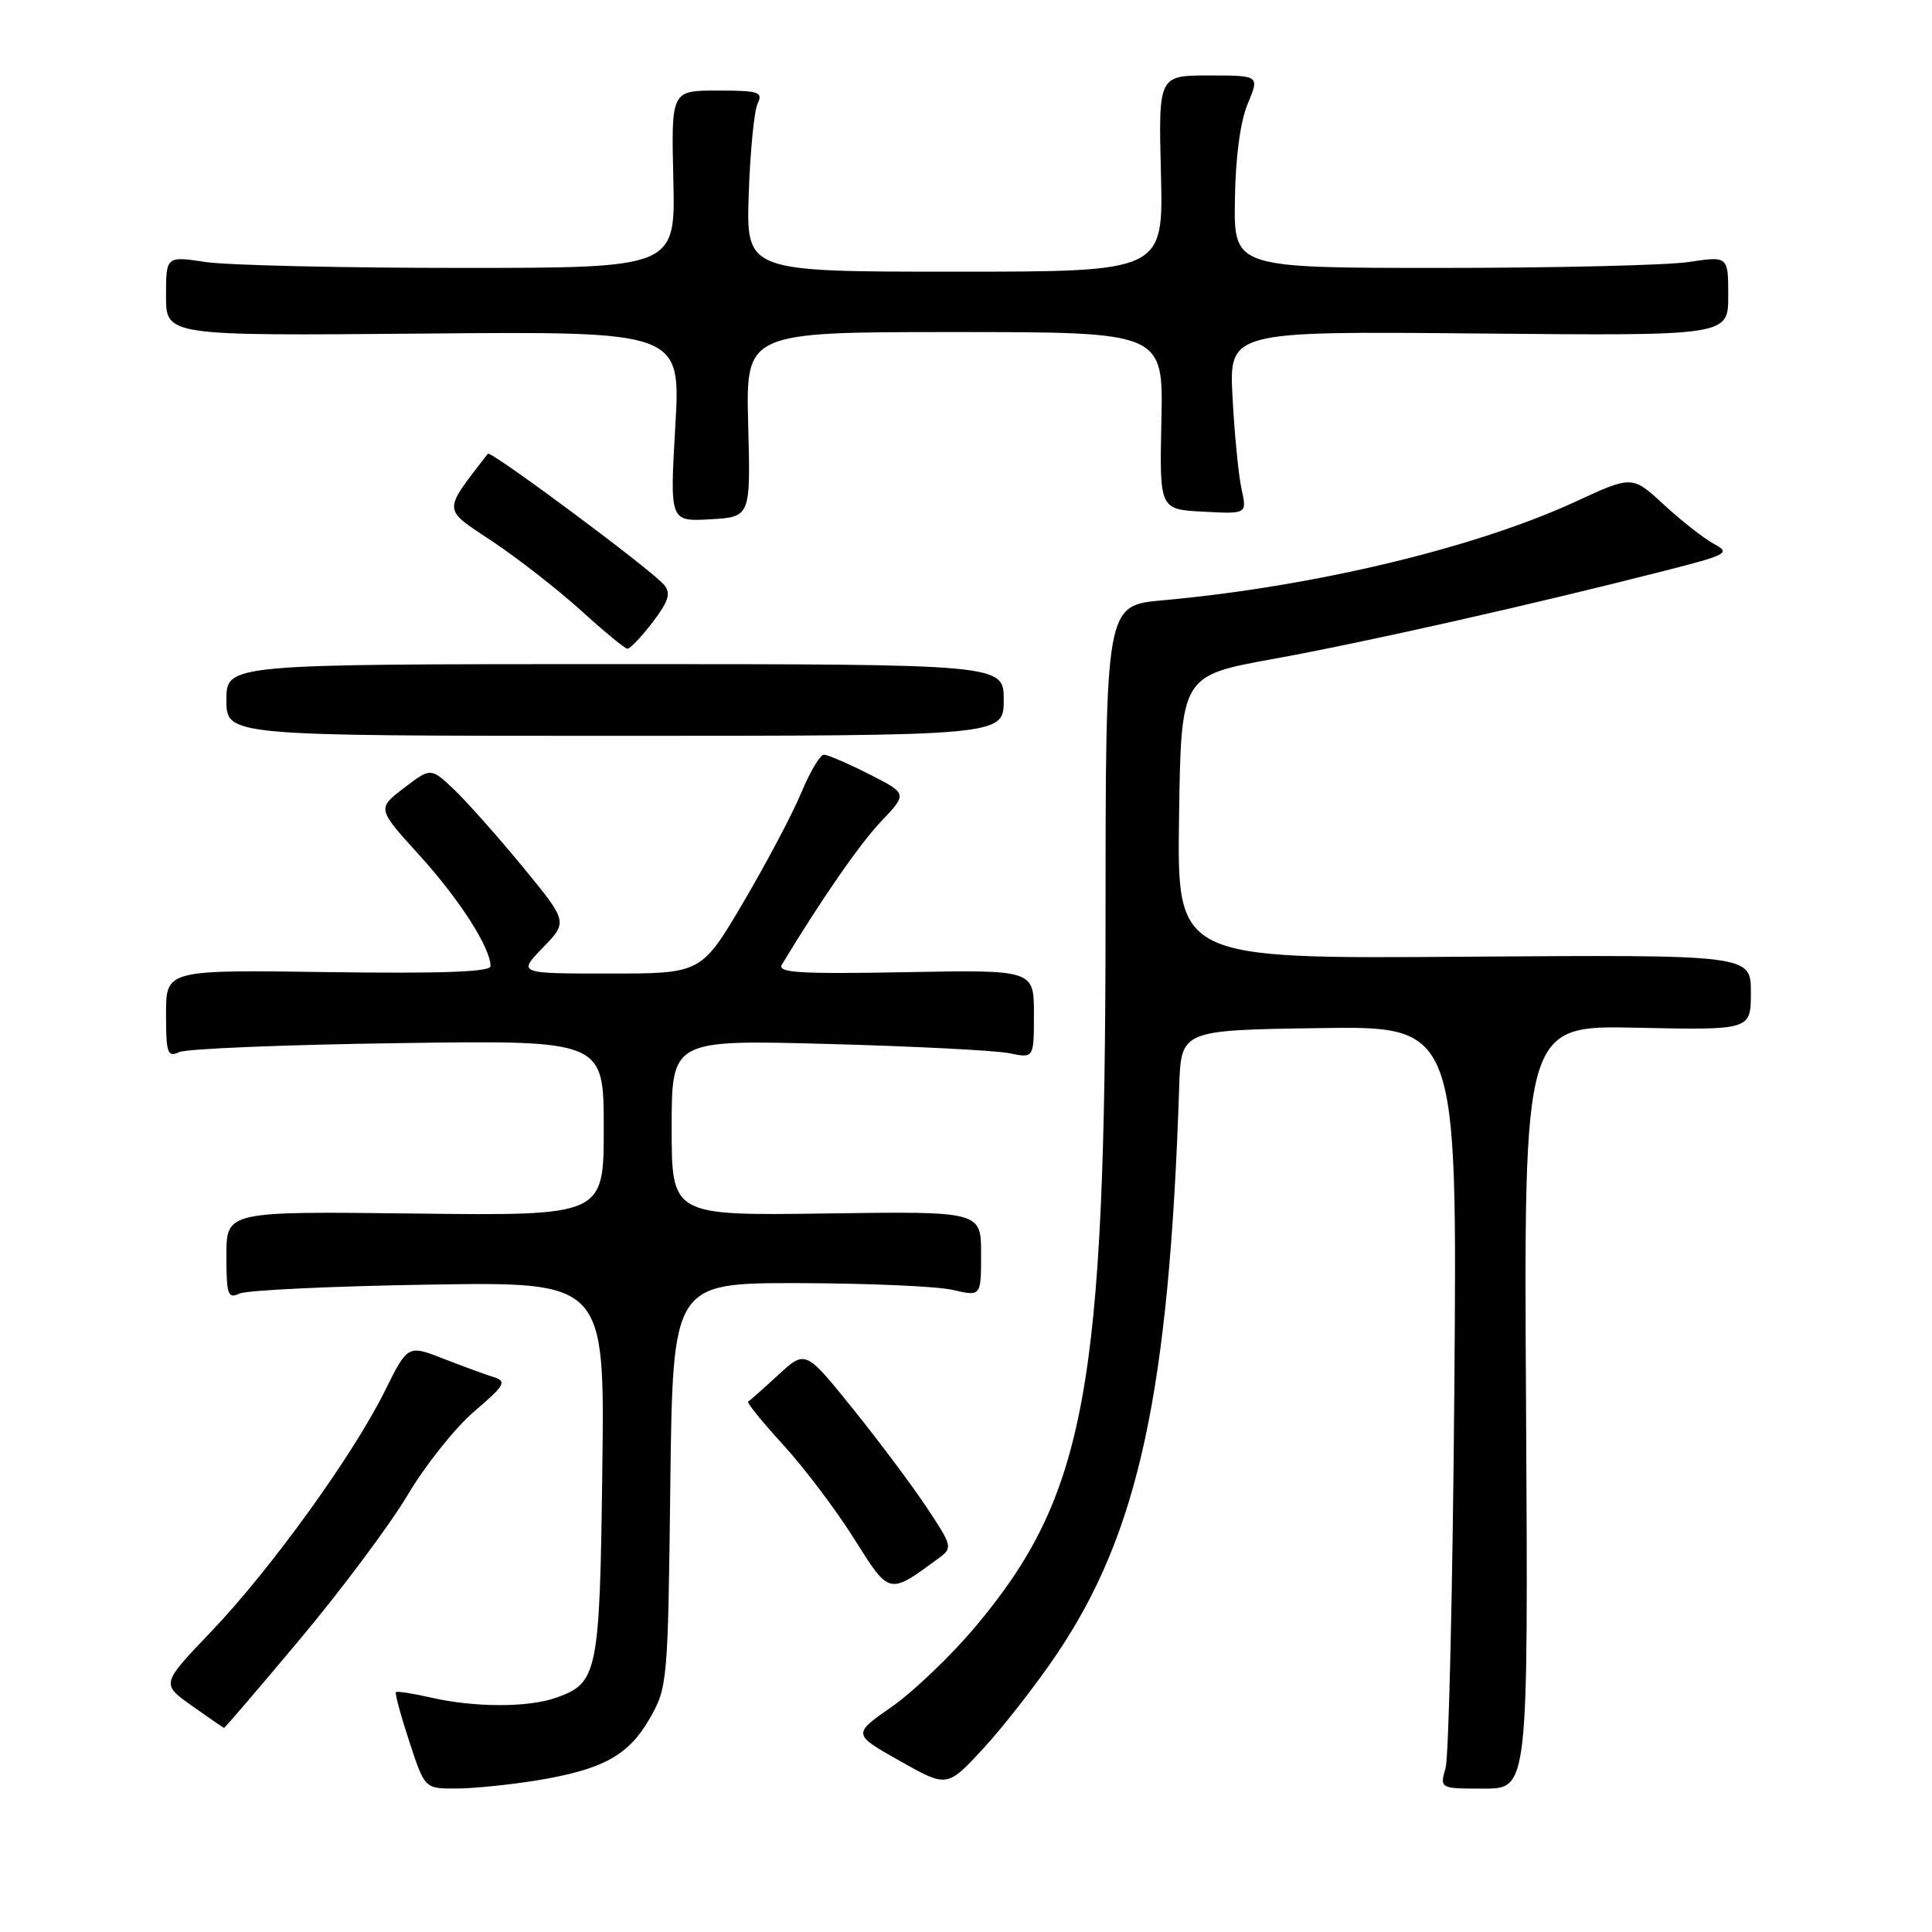 <?xml version="1.0" encoding="UTF-8" standalone="no"?>
<!DOCTYPE svg PUBLIC "-//W3C//DTD SVG 1.1//EN" "http://www.w3.org/Graphics/SVG/1.1/DTD/svg11.dtd" >
<svg xmlns="http://www.w3.org/2000/svg" xmlns:xlink="http://www.w3.org/1999/xlink" version="1.1" viewBox="0 0 256 256">
 <g >
 <path fill="currentColor"
d=" M 70.97 235.94 C 79.86 234.49 83.26 232.64 86.09 227.71 C 88.45 223.59 88.51 222.91 88.82 196.75 C 89.15 170.00 89.15 170.00 105.82 170.02 C 115.00 170.04 124.19 170.44 126.25 170.92 C 130.00 171.79 130.00 171.79 130.00 166.14 C 130.00 160.50 130.00 160.50 109.50 160.79 C 89.00 161.08 89.00 161.08 89.00 149.43 C 89.00 137.77 89.00 137.77 109.75 138.33 C 121.16 138.64 131.96 139.19 133.75 139.56 C 137.00 140.23 137.00 140.23 137.00 134.36 C 137.00 128.50 137.00 128.50 119.90 128.82 C 105.96 129.08 102.95 128.89 103.60 127.82 C 108.93 119.01 113.92 111.83 116.76 108.83 C 120.25 105.16 120.25 105.16 115.16 102.58 C 112.36 101.16 109.66 100.00 109.17 100.00 C 108.67 100.00 107.33 102.26 106.18 105.02 C 105.04 107.78 101.59 114.30 98.52 119.52 C 92.93 129.00 92.93 129.00 80.77 129.00 C 68.61 129.00 68.61 129.00 71.93 125.57 C 75.25 122.15 75.25 122.15 69.23 114.82 C 65.92 110.80 61.83 106.20 60.15 104.60 C 57.08 101.70 57.08 101.70 53.52 104.42 C 49.96 107.14 49.96 107.14 55.57 113.32 C 60.88 119.16 65.00 125.59 65.00 128.02 C 65.00 128.78 58.60 129.02 43.50 128.81 C 22.00 128.50 22.00 128.50 22.00 134.36 C 22.00 139.58 22.19 140.13 23.75 139.41 C 24.71 138.96 37.76 138.43 52.75 138.22 C 80.00 137.83 80.00 137.83 80.00 149.47 C 80.00 161.10 80.00 161.10 55.00 160.80 C 30.00 160.50 30.00 160.50 30.00 166.36 C 30.00 171.58 30.19 172.13 31.75 171.40 C 32.71 170.96 43.99 170.42 56.81 170.22 C 80.13 169.84 80.13 169.84 79.81 194.67 C 79.47 221.79 79.22 223.03 73.62 224.98 C 69.94 226.27 62.79 226.25 57.12 224.94 C 54.71 224.39 52.61 224.06 52.46 224.22 C 52.30 224.37 53.10 227.31 54.23 230.75 C 56.28 237.00 56.28 237.00 60.39 236.99 C 62.65 236.99 67.41 236.51 70.97 235.94 Z  M 139.95 219.30 C 150.87 203.17 154.92 184.46 156.25 144.00 C 156.50 136.50 156.50 136.50 174.80 136.23 C 193.09 135.95 193.09 135.95 192.71 183.73 C 192.50 210.00 191.97 232.74 191.55 234.25 C 190.77 237.00 190.77 237.00 196.63 237.00 C 202.50 237.00 202.50 237.00 202.21 186.43 C 201.91 135.85 201.91 135.85 216.96 136.18 C 232.00 136.50 232.00 136.50 232.00 131.50 C 232.00 126.50 232.00 126.50 193.98 126.77 C 155.96 127.05 155.96 127.05 156.23 108.29 C 156.50 89.53 156.50 89.53 168.73 87.31 C 180.76 85.13 202.85 80.16 220.50 75.65 C 228.93 73.50 229.35 73.28 227.11 72.07 C 225.79 71.36 222.81 69.03 220.49 66.89 C 216.28 63.00 216.28 63.00 208.79 66.46 C 195.47 72.61 173.99 77.75 154.00 79.55 C 146.50 80.23 146.50 80.23 146.49 121.87 C 146.47 183.94 143.86 198.14 129.26 215.53 C 126.05 219.35 121.06 224.13 118.19 226.14 C 112.95 229.79 112.95 229.79 119.23 233.33 C 125.50 236.87 125.50 236.87 130.29 231.69 C 132.92 228.83 137.27 223.26 139.95 219.30 Z  M 39.81 217.13 C 45.28 210.60 51.67 202.03 54.02 198.09 C 56.36 194.15 60.33 189.16 62.85 187.01 C 66.87 183.58 67.19 183.03 65.46 182.49 C 64.38 182.16 61.37 181.05 58.77 180.04 C 54.03 178.19 54.03 178.19 50.98 184.34 C 46.76 192.86 35.79 208.05 27.92 216.26 C 21.35 223.13 21.35 223.13 25.42 226.02 C 27.67 227.61 29.58 228.93 29.68 228.96 C 29.78 228.98 34.34 223.66 39.81 217.13 Z  M 124.41 206.45 C 126.25 205.10 126.19 204.86 122.81 199.77 C 120.89 196.87 116.48 190.98 113.02 186.68 C 106.73 178.87 106.73 178.87 103.13 182.18 C 101.14 184.01 99.35 185.60 99.13 185.72 C 98.91 185.83 101.00 188.41 103.77 191.44 C 106.54 194.46 110.76 200.05 113.15 203.85 C 117.91 211.41 117.71 211.37 124.41 206.45 Z  M 133.00 92.75 C 133.00 88.00 133.00 88.00 81.50 88.00 C 30.00 88.00 30.00 88.00 30.00 92.75 C 30.00 97.50 30.00 97.50 81.50 97.50 C 133.00 97.50 133.00 97.50 133.00 92.75 Z  M 86.47 82.46 C 88.61 79.64 88.93 78.62 87.99 77.49 C 86.38 75.54 65.00 59.64 64.64 60.12 C 58.59 67.99 58.55 67.28 65.28 71.76 C 68.70 74.05 73.97 78.16 77.00 80.91 C 80.03 83.66 82.78 85.93 83.13 85.96 C 83.48 85.98 84.98 84.40 86.47 82.46 Z  M 99.14 56.25 C 98.82 44.00 98.82 44.00 126.48 44.00 C 154.15 44.00 154.15 44.00 153.89 55.75 C 153.64 67.50 153.64 67.50 159.44 67.80 C 165.24 68.11 165.24 68.11 164.51 64.80 C 164.11 62.99 163.58 57.53 163.32 52.69 C 162.85 43.88 162.85 43.88 195.93 44.19 C 229.00 44.50 229.00 44.50 229.00 39.22 C 229.00 33.93 229.00 33.93 223.75 34.72 C 220.86 35.15 206.12 35.50 191.00 35.50 C 163.50 35.50 163.50 35.50 163.63 26.50 C 163.71 20.85 164.34 16.10 165.33 13.75 C 166.90 10.00 166.90 10.00 160.20 10.00 C 153.50 10.00 153.50 10.00 153.83 23.00 C 154.16 36.00 154.16 36.00 126.52 36.00 C 98.87 36.00 98.87 36.00 99.21 25.75 C 99.40 20.11 99.93 14.71 100.38 13.75 C 101.13 12.18 100.57 12.00 95.08 12.00 C 88.94 12.00 88.94 12.00 89.22 23.75 C 89.50 35.50 89.50 35.50 61.00 35.50 C 45.32 35.50 30.14 35.15 27.25 34.72 C 22.00 33.93 22.00 33.93 22.00 39.22 C 22.00 44.50 22.00 44.50 56.10 44.20 C 90.21 43.90 90.21 43.90 89.48 56.51 C 88.75 69.11 88.75 69.11 94.11 68.81 C 99.46 68.50 99.46 68.50 99.14 56.25 Z "/>
</g>
</svg>